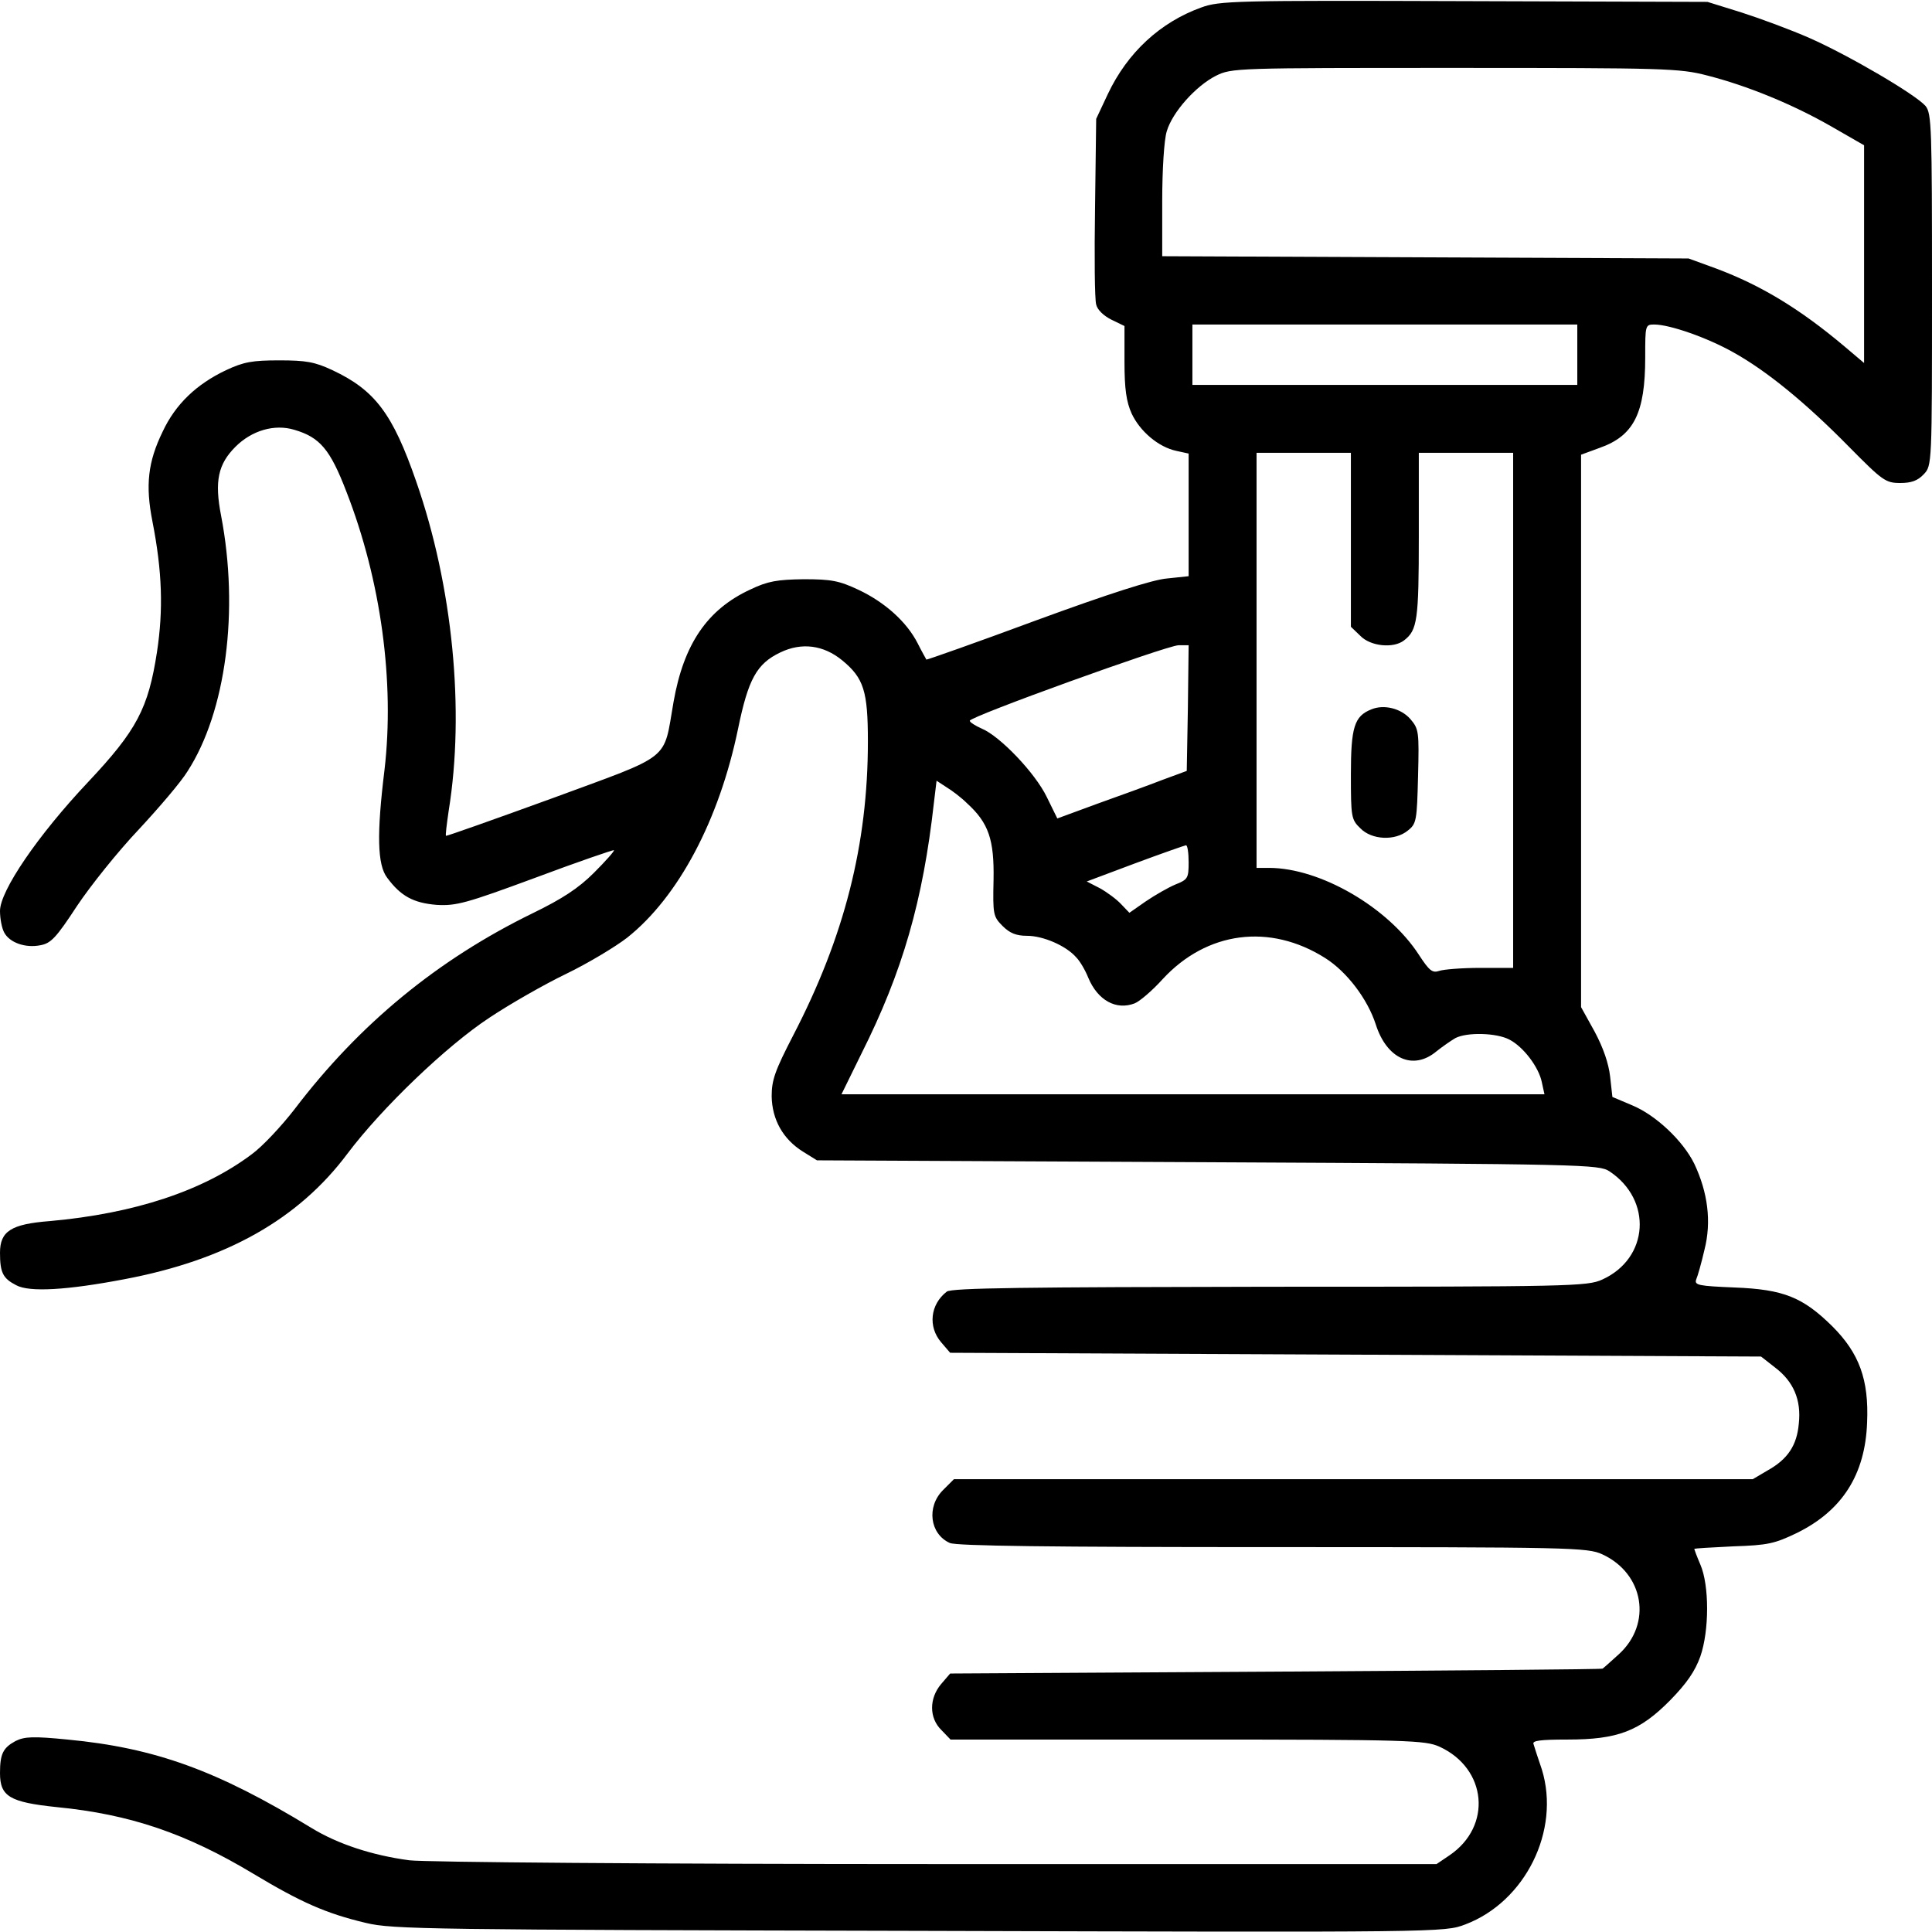 <?xml version="1.0" standalone="no"?>
<!DOCTYPE svg PUBLIC "-//W3C//DTD SVG 20010904//EN"
 "http://www.w3.org/TR/2001/REC-SVG-20010904/DTD/svg10.dtd">
<svg version="1.0" xmlns="http://www.w3.org/2000/svg"
 width="512pt" height="512pt" viewBox="0 0 512 512"
 preserveAspectRatio="xMidYMid meet">
<g transform="translate(0,512) scale(0.1,-0.1)"
fill="#000000" stroke="none">
<path d="M3183 5100 c-108 -39 -195 -119 -247 -229 l-31 -66 -3 -234 c-2 -129
-1 -245 3 -258 3 -14 20 -30 40 -40 l35 -17 0 -95 c0 -72 5 -106 19 -137 22
-47 71 -89 119 -99 l32 -7 0 -162 0 -163 -57 -6 c-38 -3 -156 -41 -347 -111
-159 -59 -290 -105 -291 -104 -1 2 -12 21 -23 43 -29 57 -87 109 -157 142 -51
24 -72 28 -145 28 -70 -1 -95 -5 -141 -27 -115 -53 -177 -145 -204 -298 -28
-159 0 -137 -320 -255 -154 -56 -281 -101 -283 -100 -2 1 2 31 7 66 43 265 11
595 -86 873 -62 179 -109 242 -222 295 -47 22 -70 26 -141 26 -71 0 -94 -4
-141 -26 -78 -37 -134 -90 -168 -163 -39 -80 -46 -142 -27 -238 26 -133 29
-234 12 -346 -23 -149 -53 -207 -183 -345 -133 -141 -233 -288 -233 -341 0
-21 5 -46 11 -57 14 -27 56 -42 96 -34 28 5 42 20 97 104 36 54 109 145 163
202 54 58 113 127 130 155 102 158 137 426 89 677 -18 92 -8 137 38 183 43 43
103 61 156 45 68 -20 95 -52 138 -164 92 -236 128 -505 101 -737 -21 -171 -19
-252 7 -286 36 -49 70 -67 131 -72 52 -3 78 4 262 72 112 42 206 74 208 73 2
-2 -22 -29 -53 -60 -41 -41 -84 -69 -162 -107 -252 -123 -459 -293 -631 -519
-34 -44 -85 -99 -114 -120 -129 -97 -311 -157 -535 -177 -103 -8 -132 -27
-132 -84 0 -53 8 -68 43 -86 35 -19 135 -13 287 16 270 51 461 159 591 333 91
121 262 285 376 360 54 36 145 88 203 116 58 28 131 72 162 96 136 108 244
312 294 554 27 131 49 172 112 202 56 27 114 20 164 -21 57 -47 68 -81 68
-215 0 -272 -62 -517 -198 -779 -48 -93 -57 -118 -57 -161 1 -62 30 -114 83
-147 l37 -23 1035 -5 c1001 -5 1037 -6 1065 -24 115 -76 105 -231 -19 -287
-39 -18 -85 -19 -881 -19 -644 -1 -844 -3 -856 -13 -44 -34 -50 -93 -15 -134
l24 -28 1074 -5 1075 -5 37 -29 c49 -37 70 -86 63 -149 -5 -57 -29 -94 -83
-124 l-39 -23 -1058 0 -1059 0 -29 -29 c-44 -44 -35 -116 18 -140 17 -8 268
-11 856 -11 788 0 834 -1 873 -19 111 -51 133 -184 44 -265 -22 -20 -41 -37
-43 -38 -1 -2 -391 -5 -865 -8 l-864 -5 -24 -28 c-32 -38 -32 -90 1 -122 l24
-25 628 0 c589 0 630 -2 668 -19 126 -58 140 -211 26 -288 l-34 -23 -1326 0
c-745 0 -1357 5 -1396 10 -98 13 -190 43 -260 86 -249 152 -414 212 -646 234
-91 9 -114 8 -138 -4 -33 -18 -41 -34 -41 -85 0 -62 26 -77 150 -90 195 -19
344 -70 522 -177 125 -75 192 -105 298 -130 70 -17 169 -18 1466 -21 1385 -4
1392 -4 1447 17 159 60 253 249 203 411 -10 29 -20 60 -22 67 -4 9 17 12 90
12 133 0 191 22 272 104 44 45 66 77 80 116 24 69 24 189 0 244 -9 21 -16 40
-16 41 0 2 46 4 103 7 92 3 110 7 170 36 119 59 180 154 185 292 5 114 -21
184 -92 255 -78 77 -129 98 -259 103 -95 4 -107 6 -102 21 4 9 14 44 22 79 19
74 9 152 -27 228 -30 61 -102 129 -165 155 l-52 22 -6 54 c-4 35 -18 76 -41
119 l-36 65 0 732 0 732 49 18 c91 32 121 92 121 240 0 85 0 87 24 87 41 0
141 -35 210 -74 88 -49 191 -133 306 -250 89 -90 97 -96 136 -96 29 0 46 6 62
23 22 23 22 25 22 489 0 429 -1 467 -17 487 -27 31 -203 134 -307 180 -50 22
-131 52 -181 68 l-90 28 -645 2 c-609 2 -648 1 -697 -17z m1341 -180 c106 -27
226 -76 329 -135 l87 -50 0 -289 0 -288 -52 44 c-120 101 -222 162 -339 206
l-74 27 -697 3 -698 3 0 146 c0 83 5 163 12 185 15 51 77 120 130 147 42 21
53 21 634 21 556 0 595 -1 668 -20z m-344 -740 l0 -80 -510 0 -510 0 0 80 0
80 510 0 510 0 0 -80z m-600 -490 l0 -231 25 -24 c27 -28 88 -34 116 -12 35
27 39 53 39 276 l0 221 125 0 125 0 0 -682 0 -683 -87 0 c-49 0 -98 -4 -109
-8 -18 -6 -26 0 -54 43 -81 125 -261 230 -397 230 l-33 0 0 550 0 550 125 0
125 0 0 -230z m-432 -447 l-3 -166 -65 -24 c-36 -14 -113 -42 -172 -63 l-106
-39 -28 57 c-31 64 -124 161 -172 181 -18 8 -32 17 -32 21 0 11 521 199 553
200 l27 0 -2 -167z m-585 -252 c57 -52 72 -96 70 -203 -2 -91 -1 -97 24 -122
19 -19 36 -26 65 -26 42 0 103 -26 130 -57 10 -10 24 -34 32 -54 25 -60 74
-87 123 -68 13 5 47 34 74 64 117 127 284 149 431 56 57 -36 112 -108 134
-176 29 -91 99 -123 161 -71 15 12 38 28 50 35 31 16 109 14 143 -4 37 -19 78
-73 86 -113 l7 -32 -932 0 -931 0 53 108 c109 217 163 405 192 665 l7 58 26
-17 c15 -9 40 -28 55 -43z m587 -156 c0 -42 -2 -46 -35 -59 -19 -8 -54 -28
-79 -45 l-43 -30 -22 23 c-12 13 -38 32 -56 42 l-35 18 128 48 c70 26 130 47
135 48 4 0 7 -20 7 -45z"/>
<path d="M3634 3240 c-45 -18 -54 -47 -54 -173 0 -112 1 -119 25 -142 30 -31
92 -34 126 -6 23 18 24 27 27 144 3 118 2 125 -20 151 -25 29 -71 40 -104 26z"/>
</g>
</svg>
